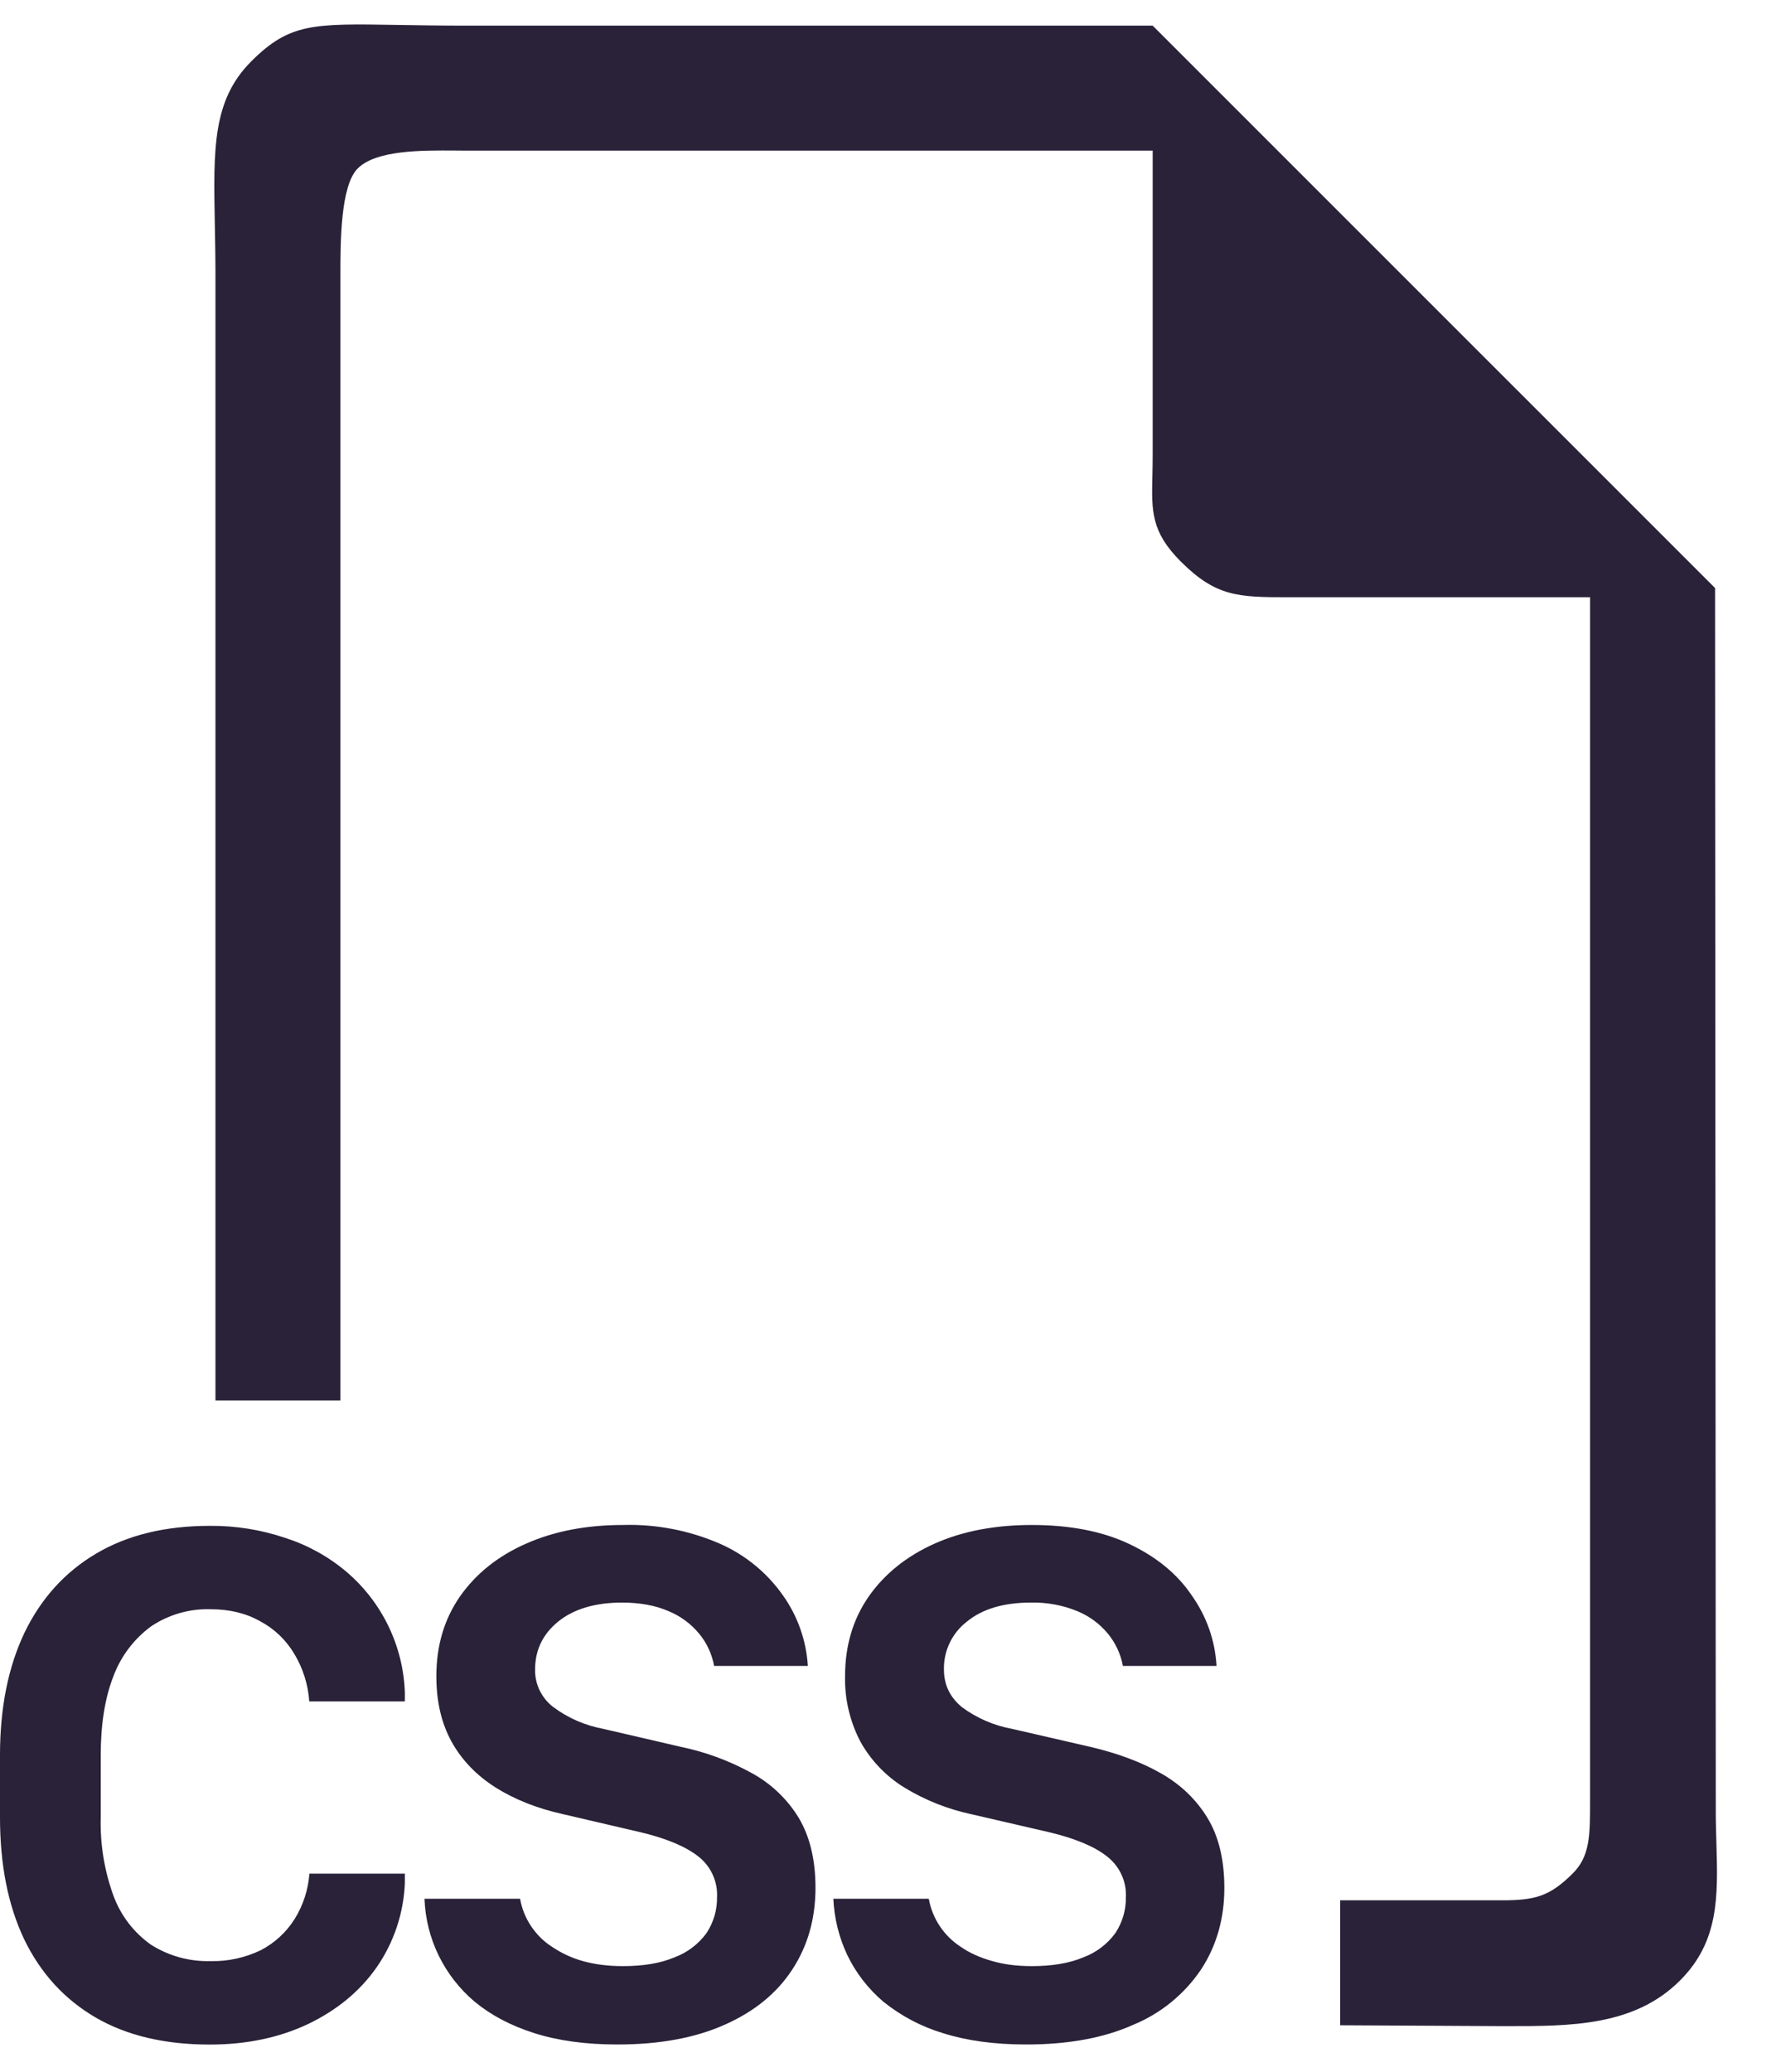 <svg width="25" height="29" viewBox="0 0 25 29" fill="none" xmlns="http://www.w3.org/2000/svg">
<path fill-rule="evenodd" clip-rule="evenodd" d="M24.017 25.358L24.007 8.23L16.135 0.359H6.514C6.147 0.359 5.836 0.353 5.568 0.349C4.38 0.329 4.053 0.323 3.517 0.859C2.974 1.402 2.987 2.075 3.007 3.141C3.011 3.362 3.016 3.6 3.016 3.857V19.6H4.765V3.857C4.765 3.393 4.765 2.6 5.007 2.358C5.266 2.099 5.907 2.104 6.371 2.107C6.421 2.107 6.469 2.108 6.514 2.108H16.135V6.359C16.135 6.466 16.133 6.564 16.131 6.655C16.119 7.155 16.112 7.442 16.528 7.859C17.02 8.351 17.332 8.359 18.028 8.359H22.257V25.219C22.257 25.683 22.257 25.979 22.017 26.219C21.689 26.547 21.481 26.597 21.017 26.597H18.759V28.346L21.017 28.358C21.04 28.358 21.062 28.358 21.084 28.358C21.989 28.359 22.877 28.359 23.517 27.719C24.065 27.171 24.047 26.54 24.026 25.807C24.022 25.662 24.017 25.512 24.017 25.358ZM6.14 27.369C6.019 27.121 5.952 26.851 5.942 26.575H7.28C7.304 26.712 7.356 26.842 7.433 26.957C7.51 27.073 7.609 27.172 7.726 27.247C7.859 27.337 8.005 27.405 8.16 27.448C8.329 27.495 8.515 27.518 8.719 27.518C9.006 27.518 9.248 27.478 9.442 27.395C9.62 27.329 9.775 27.212 9.888 27.058C9.988 26.908 10.04 26.731 10.037 26.551C10.042 26.441 10.02 26.332 9.974 26.233C9.928 26.134 9.858 26.047 9.771 25.98C9.592 25.841 9.323 25.729 8.961 25.643L7.88 25.391C7.518 25.311 7.203 25.185 6.937 25.018C6.671 24.849 6.465 24.637 6.321 24.377C6.178 24.118 6.108 23.812 6.108 23.46C6.108 23.033 6.218 22.661 6.44 22.342C6.662 22.026 6.969 21.779 7.362 21.606C7.756 21.431 8.207 21.344 8.719 21.344C9.188 21.33 9.654 21.421 10.084 21.609C10.435 21.765 10.737 22.013 10.958 22.327C11.165 22.617 11.286 22.96 11.308 23.317H9.996C9.966 23.151 9.894 22.995 9.786 22.865C9.671 22.726 9.524 22.617 9.356 22.549C9.174 22.47 8.959 22.43 8.709 22.43C8.331 22.43 8.032 22.519 7.813 22.696C7.598 22.871 7.49 23.094 7.49 23.367C7.488 23.468 7.51 23.568 7.554 23.659C7.598 23.749 7.662 23.829 7.742 23.89C7.95 24.046 8.192 24.151 8.448 24.198L9.534 24.45C9.881 24.522 10.215 24.646 10.524 24.817C10.794 24.964 11.02 25.18 11.18 25.442C11.336 25.704 11.415 26.029 11.415 26.421C11.415 26.855 11.306 27.238 11.088 27.569C10.873 27.898 10.558 28.155 10.145 28.338C9.734 28.522 9.234 28.615 8.642 28.615C8.198 28.615 7.812 28.562 7.479 28.456C7.149 28.351 6.871 28.204 6.643 28.015C6.432 27.837 6.261 27.617 6.14 27.369ZM1.588 23.46C1.469 23.763 1.41 24.133 1.41 24.567V24.569V25.435C1.4 25.808 1.46 26.18 1.588 26.532C1.689 26.808 1.872 27.047 2.111 27.217C2.361 27.376 2.652 27.456 2.947 27.448C3.19 27.454 3.43 27.401 3.649 27.296C3.844 27.195 4.008 27.044 4.124 26.859C4.244 26.667 4.314 26.449 4.331 26.224H5.667V26.357C5.65 26.779 5.513 27.188 5.272 27.535C5.034 27.875 4.712 28.137 4.31 28.33C3.906 28.52 3.449 28.616 2.937 28.616C2.307 28.616 1.775 28.491 1.338 28.237C0.901 27.982 0.567 27.616 0.338 27.142C0.112 26.666 0 26.098 0 25.435V24.564C0 23.901 0.115 23.331 0.343 22.851C0.574 22.374 0.906 22.005 1.343 21.746C1.782 21.485 2.314 21.356 2.937 21.356C3.297 21.353 3.655 21.41 3.997 21.526C4.31 21.627 4.601 21.788 4.852 22.001C5.097 22.21 5.296 22.468 5.437 22.759C5.577 23.049 5.656 23.365 5.667 23.687V23.813H4.329C4.313 23.578 4.241 23.349 4.119 23.147C4.005 22.955 3.841 22.797 3.643 22.692C3.442 22.578 3.21 22.523 2.947 22.523C2.652 22.514 2.362 22.598 2.116 22.762C1.876 22.938 1.692 23.181 1.588 23.46ZM11.859 27.361C11.743 27.114 11.677 26.847 11.665 26.575H13.001C13.025 26.712 13.078 26.842 13.154 26.957C13.231 27.073 13.331 27.172 13.447 27.247C13.57 27.333 13.717 27.399 13.885 27.446C14.051 27.495 14.236 27.518 14.443 27.518C14.729 27.518 14.969 27.478 15.165 27.395C15.343 27.329 15.498 27.212 15.611 27.058C15.711 26.908 15.763 26.731 15.76 26.551C15.765 26.441 15.743 26.332 15.696 26.233C15.65 26.133 15.579 26.047 15.492 25.98C15.315 25.841 15.044 25.729 14.682 25.643L13.601 25.393C13.268 25.322 12.949 25.196 12.658 25.018C12.402 24.861 12.191 24.64 12.044 24.377C11.896 24.094 11.822 23.779 11.829 23.46C11.829 23.033 11.94 22.661 12.162 22.342C12.384 22.026 12.692 21.779 13.084 21.604C13.477 21.429 13.93 21.344 14.443 21.344C14.974 21.344 15.429 21.431 15.805 21.609C16.185 21.788 16.477 22.027 16.68 22.327C16.89 22.624 17.007 22.954 17.029 23.317H15.718C15.688 23.151 15.615 22.995 15.508 22.865C15.393 22.726 15.245 22.617 15.078 22.549C14.872 22.465 14.652 22.425 14.43 22.43C14.053 22.43 13.753 22.517 13.535 22.696C13.432 22.775 13.35 22.877 13.294 22.993C13.238 23.11 13.21 23.238 13.213 23.367C13.213 23.579 13.295 23.752 13.463 23.892C13.672 24.047 13.914 24.152 14.17 24.198L15.256 24.448C15.635 24.536 15.966 24.658 16.246 24.817C16.526 24.975 16.744 25.185 16.902 25.444C17.059 25.702 17.138 26.029 17.138 26.423C17.138 26.855 17.028 27.238 16.809 27.57C16.576 27.913 16.249 28.18 15.866 28.338C15.457 28.522 14.957 28.615 14.366 28.615C13.921 28.615 13.533 28.562 13.202 28.457C12.898 28.366 12.614 28.216 12.366 28.017C12.153 27.836 11.98 27.613 11.859 27.361Z" fill="#2A2238"/>
</svg>
